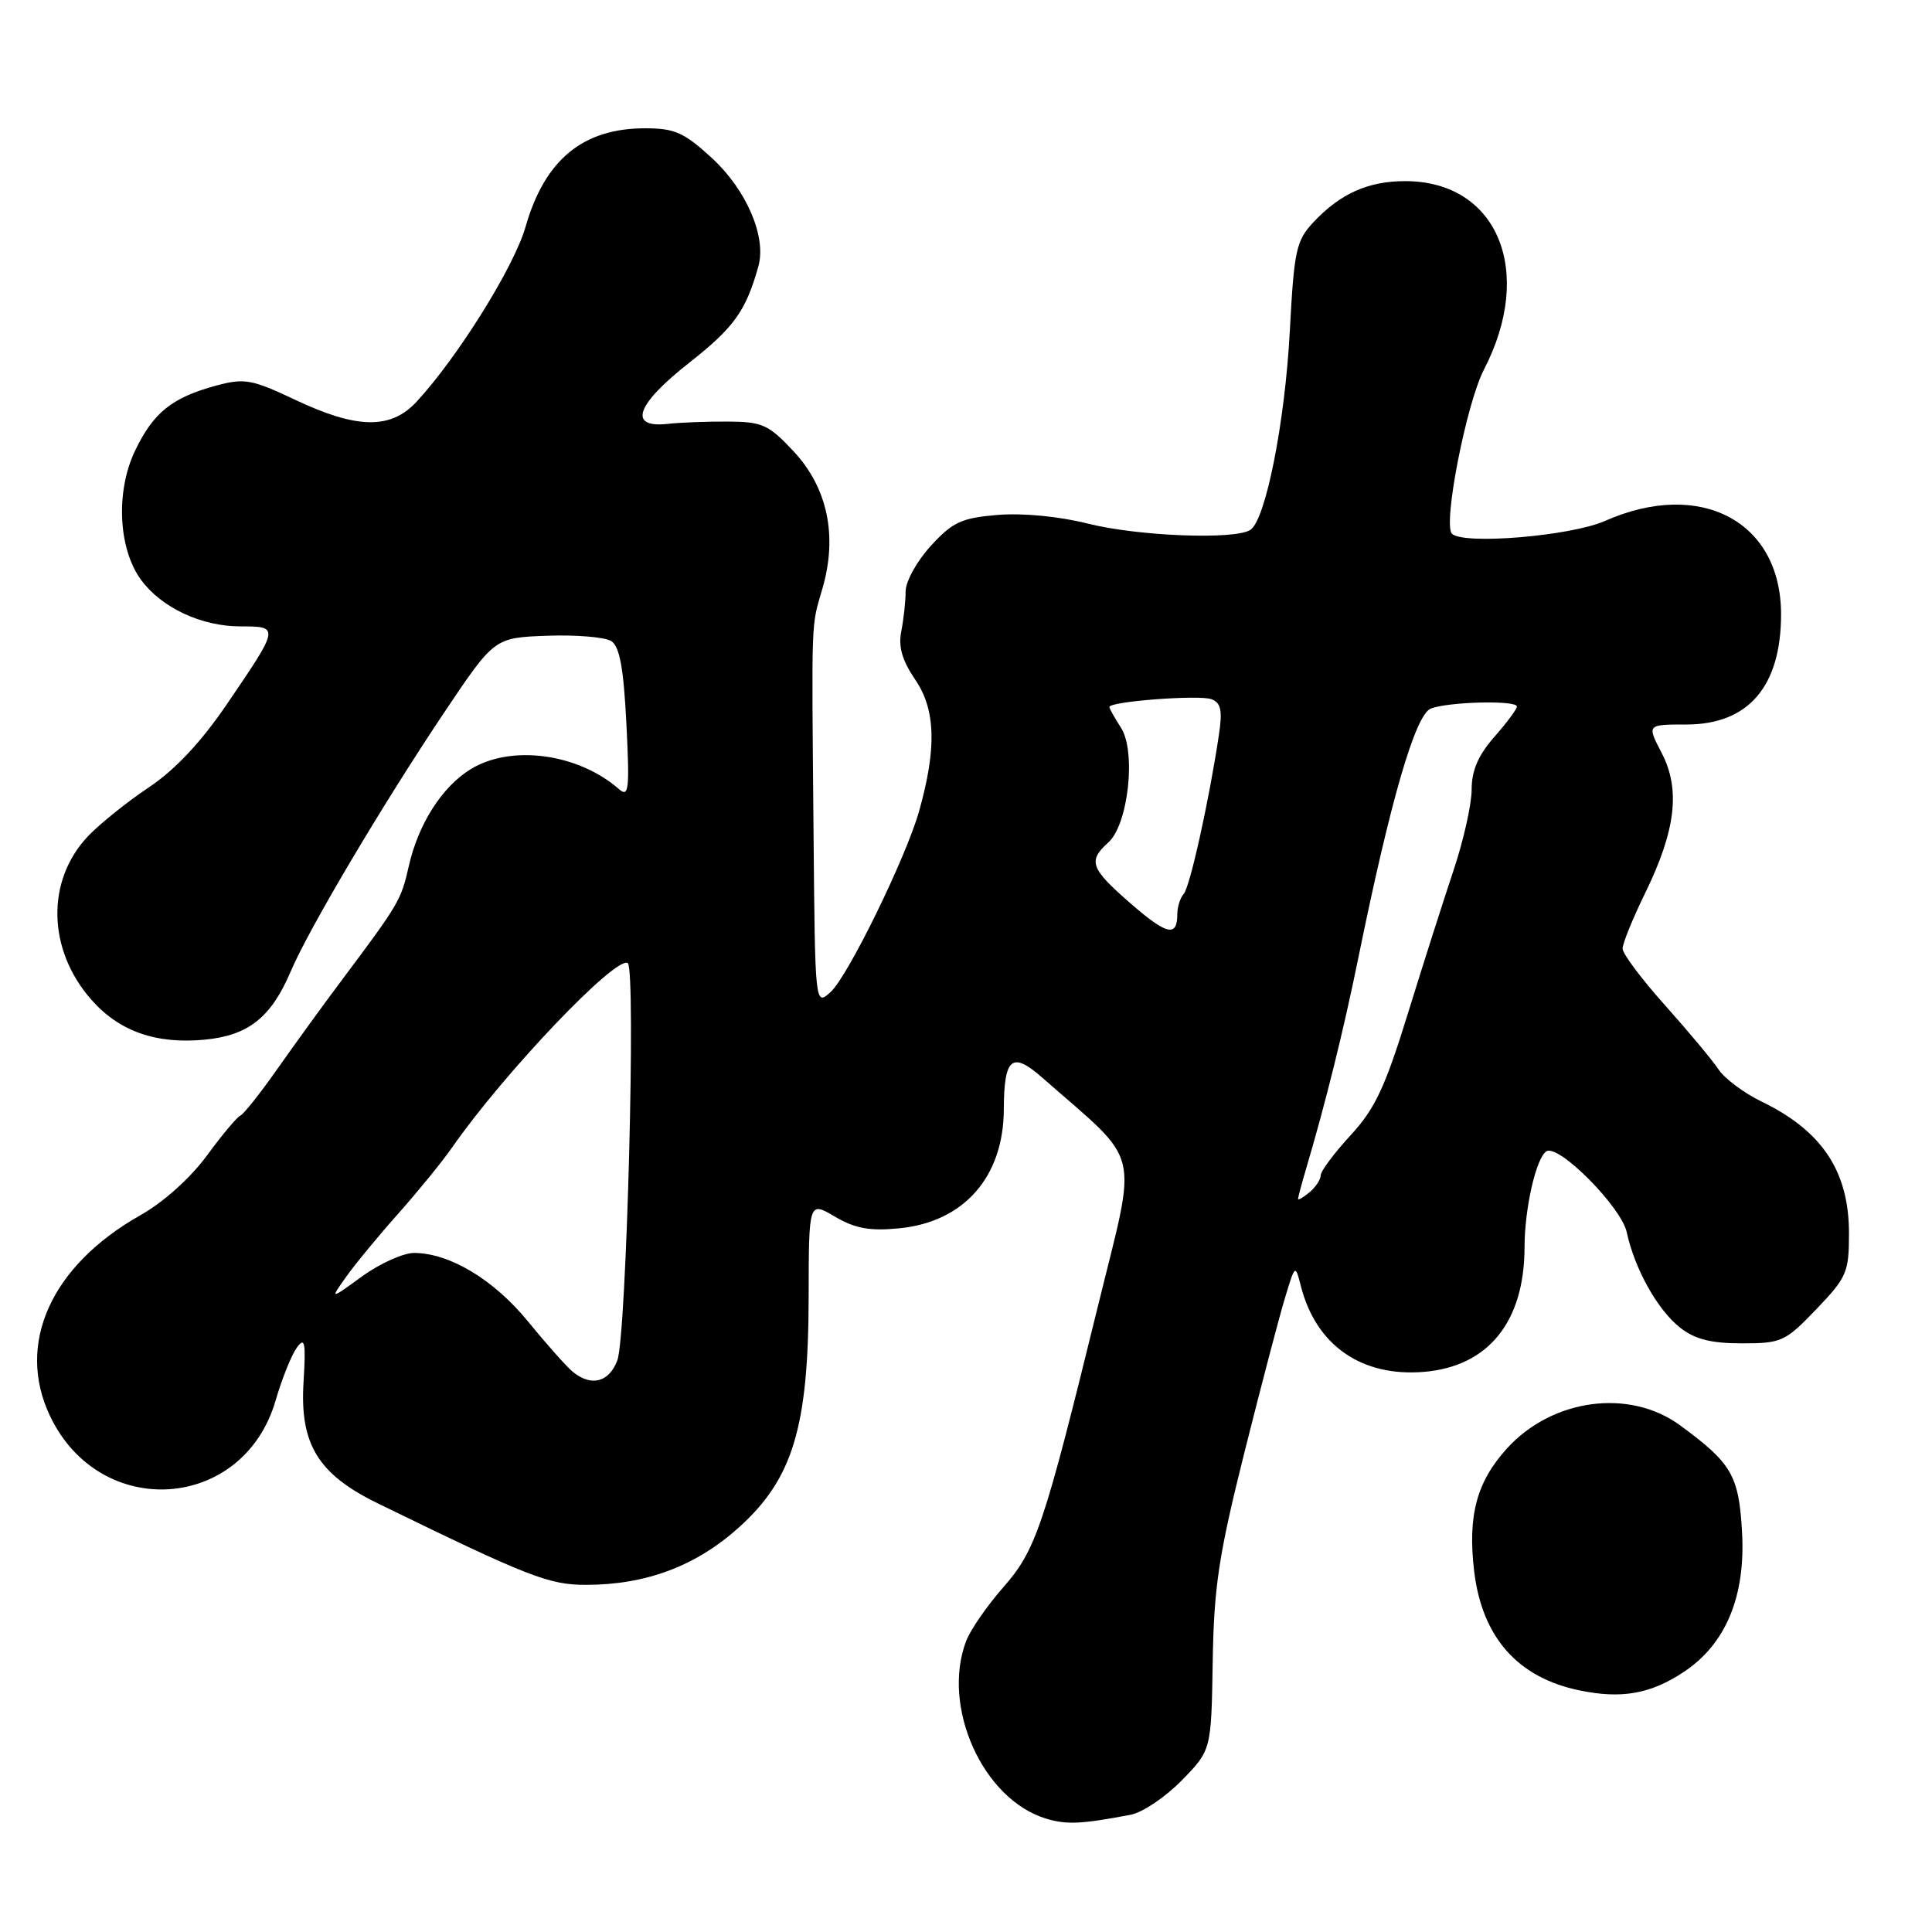 <?xml version="1.0" encoding="UTF-8" standalone="no"?>
<!DOCTYPE svg PUBLIC "-//W3C//DTD SVG 1.1//EN" "http://www.w3.org/Graphics/SVG/1.1/DTD/svg11.dtd" >
<svg xmlns="http://www.w3.org/2000/svg" xmlns:xlink="http://www.w3.org/1999/xlink" version="1.1" viewBox="0 0 256 256">
 <g >
 <path fill="currentColor"
d=" M 149.84 240.46 C 151.40 240.16 154.44 238.11 156.59 235.91 C 160.50 231.91 160.50 231.91 160.69 220.20 C 160.85 210.26 161.48 206.09 164.88 192.50 C 167.09 183.70 169.51 174.47 170.26 172.00 C 171.62 167.50 171.62 167.50 172.38 170.44 C 174.39 178.28 180.41 182.46 188.67 181.78 C 197.21 181.07 201.99 175.15 202.01 165.28 C 202.01 160.13 203.55 153.40 204.91 152.55 C 206.53 151.56 214.82 159.92 215.55 163.27 C 216.60 168.14 219.63 173.56 222.61 175.91 C 224.58 177.46 226.70 178.00 230.81 178.00 C 236.07 178.00 236.56 177.77 240.67 173.48 C 244.71 169.26 245.00 168.60 245.00 163.42 C 245.00 155.20 241.44 149.84 233.39 145.95 C 231.07 144.82 228.51 142.91 227.71 141.70 C 226.91 140.49 223.72 136.67 220.63 133.21 C 217.53 129.75 215.00 126.37 215.00 125.70 C 215.00 125.02 216.35 121.69 218.01 118.30 C 222.06 110.00 222.69 104.58 220.17 99.75 C 218.22 96.00 218.22 96.00 223.46 96.00 C 231.67 96.00 236.00 90.96 236.00 81.39 C 236.00 69.08 225.32 63.43 212.66 69.03 C 208.15 71.03 193.89 72.22 192.39 70.72 C 191.17 69.50 194.29 53.50 196.63 48.97 C 203.39 35.92 198.42 24.01 186.20 24.00 C 181.27 24.00 177.58 25.66 174.01 29.47 C 171.75 31.90 171.47 33.20 170.91 43.82 C 170.27 55.97 167.70 68.93 165.67 70.22 C 163.59 71.55 150.82 71.05 144.19 69.39 C 140.35 68.42 135.53 67.96 132.21 68.23 C 127.40 68.63 126.23 69.17 123.34 72.33 C 121.50 74.33 120.00 77.05 120.00 78.36 C 120.00 79.67 119.74 82.04 119.43 83.62 C 119.01 85.70 119.53 87.51 121.32 90.13 C 123.98 94.07 124.12 99.21 121.78 107.50 C 120.03 113.68 112.35 129.37 110.06 131.45 C 108.00 133.31 108.00 133.31 107.80 110.40 C 107.54 81.11 107.46 83.24 108.98 77.97 C 111.00 71.02 109.66 64.63 105.17 59.82 C 101.86 56.27 101.01 55.89 96.50 55.86 C 93.75 55.84 90.16 55.98 88.53 56.16 C 83.16 56.77 84.24 53.63 91.32 48.07 C 97.26 43.40 98.82 41.23 100.49 35.29 C 101.58 31.39 98.93 25.19 94.36 20.97 C 90.64 17.55 89.41 17.00 85.47 17.00 C 77.23 17.00 72.18 21.17 69.64 30.05 C 68.13 35.35 60.64 47.36 55.18 53.25 C 51.77 56.92 47.30 56.85 39.14 52.99 C 33.40 50.27 32.39 50.09 28.73 51.07 C 22.82 52.66 20.36 54.62 17.93 59.65 C 15.31 65.05 15.65 72.68 18.68 76.82 C 21.39 80.52 26.68 83.00 31.86 83.00 C 37.07 83.00 37.07 83.03 30.00 93.40 C 26.62 98.36 23.18 102.02 19.71 104.34 C 16.84 106.25 13.23 109.16 11.67 110.79 C 6.09 116.68 6.27 125.82 12.09 132.45 C 15.78 136.66 20.68 138.38 27.15 137.76 C 32.93 137.20 35.93 134.81 38.53 128.70 C 40.92 123.08 50.68 106.62 58.86 94.41 C 65.50 84.50 65.50 84.50 72.50 84.24 C 76.35 84.10 80.17 84.42 81.00 84.95 C 82.11 85.67 82.63 88.54 83.00 95.89 C 83.44 104.70 83.32 105.71 82.00 104.55 C 76.60 99.83 67.75 98.64 62.40 101.90 C 58.58 104.23 55.42 109.18 54.16 114.80 C 53.16 119.24 52.83 119.80 45.57 129.50 C 43.09 132.80 39.17 138.20 36.85 141.50 C 34.54 144.80 32.28 147.65 31.85 147.82 C 31.42 148.00 29.41 150.39 27.40 153.14 C 25.22 156.10 21.64 159.32 18.59 161.03 C 6.75 167.72 2.09 178.07 6.62 187.61 C 13.24 201.55 32.25 200.26 36.52 185.57 C 37.36 182.68 38.63 179.53 39.33 178.57 C 40.40 177.10 40.54 177.83 40.22 183.16 C 39.71 191.35 42.15 195.34 50.01 199.18 C 70.01 208.94 72.71 210.00 77.64 210.00 C 85.59 210.00 92.20 207.52 97.89 202.41 C 105.05 195.97 107.13 189.12 107.15 171.83 C 107.17 159.17 107.17 159.17 110.63 161.21 C 113.30 162.78 115.23 163.14 119.12 162.76 C 127.71 161.94 132.98 155.96 133.01 147.00 C 133.04 140.13 134.09 139.26 138.11 142.80 C 151.44 154.50 150.74 151.63 145.47 173.12 C 138.28 202.40 137.27 205.41 132.89 210.38 C 130.78 212.79 128.58 215.97 128.02 217.44 C 124.71 226.16 130.23 238.44 138.62 240.98 C 141.35 241.80 143.27 241.71 149.84 240.46 Z  M 223.11 221.54 C 228.67 217.86 231.31 211.54 230.83 203.03 C 230.41 195.49 229.47 193.88 222.60 188.85 C 215.88 183.94 205.65 185.33 199.65 191.96 C 195.65 196.39 194.47 200.84 195.33 208.16 C 196.37 216.95 201.10 222.30 209.31 223.99 C 214.88 225.14 218.71 224.46 223.11 221.54 Z  M 75.87 181.75 C 75.04 181.06 72.39 178.07 69.97 175.11 C 65.46 169.58 59.63 166.06 54.90 166.02 C 53.47 166.01 50.37 167.40 48.00 169.11 C 43.70 172.23 43.70 172.23 45.90 169.14 C 47.11 167.44 50.21 163.68 52.80 160.78 C 55.38 157.87 58.60 153.93 59.94 152.00 C 66.78 142.18 81.59 126.63 83.18 127.61 C 84.29 128.30 83.02 177.02 81.80 180.25 C 80.69 183.19 78.33 183.78 75.87 181.75 Z  M 172.00 158.87 C 172.00 158.66 172.46 156.91 173.03 154.99 C 175.64 146.17 178.00 136.66 179.97 127.00 C 184.24 106.05 187.54 94.69 189.59 93.89 C 191.92 92.98 201.00 92.76 201.00 93.62 C 201.00 93.96 199.65 95.77 198.00 97.65 C 195.87 100.08 195.00 102.10 195.00 104.62 C 195.00 106.57 193.92 111.39 192.60 115.33 C 191.28 119.27 188.55 127.82 186.54 134.33 C 183.53 144.08 182.20 146.92 178.95 150.44 C 176.78 152.80 175.00 155.18 175.00 155.74 C 175.00 156.30 174.32 157.32 173.50 158.00 C 172.68 158.68 172.00 159.07 172.00 158.87 Z  M 149.74 119.65 C 144.48 115.06 144.13 114.09 146.87 111.62 C 149.52 109.22 150.57 99.53 148.52 96.40 C 147.69 95.12 147.00 93.89 147.00 93.68 C 147.00 92.94 158.93 92.04 160.53 92.65 C 161.79 93.13 162.00 94.15 161.51 97.38 C 160.23 105.99 157.67 117.54 156.85 118.45 C 156.38 118.97 156.00 120.18 156.00 121.14 C 156.00 124.22 154.60 123.89 149.74 119.65 Z "/>
</g>
</svg>